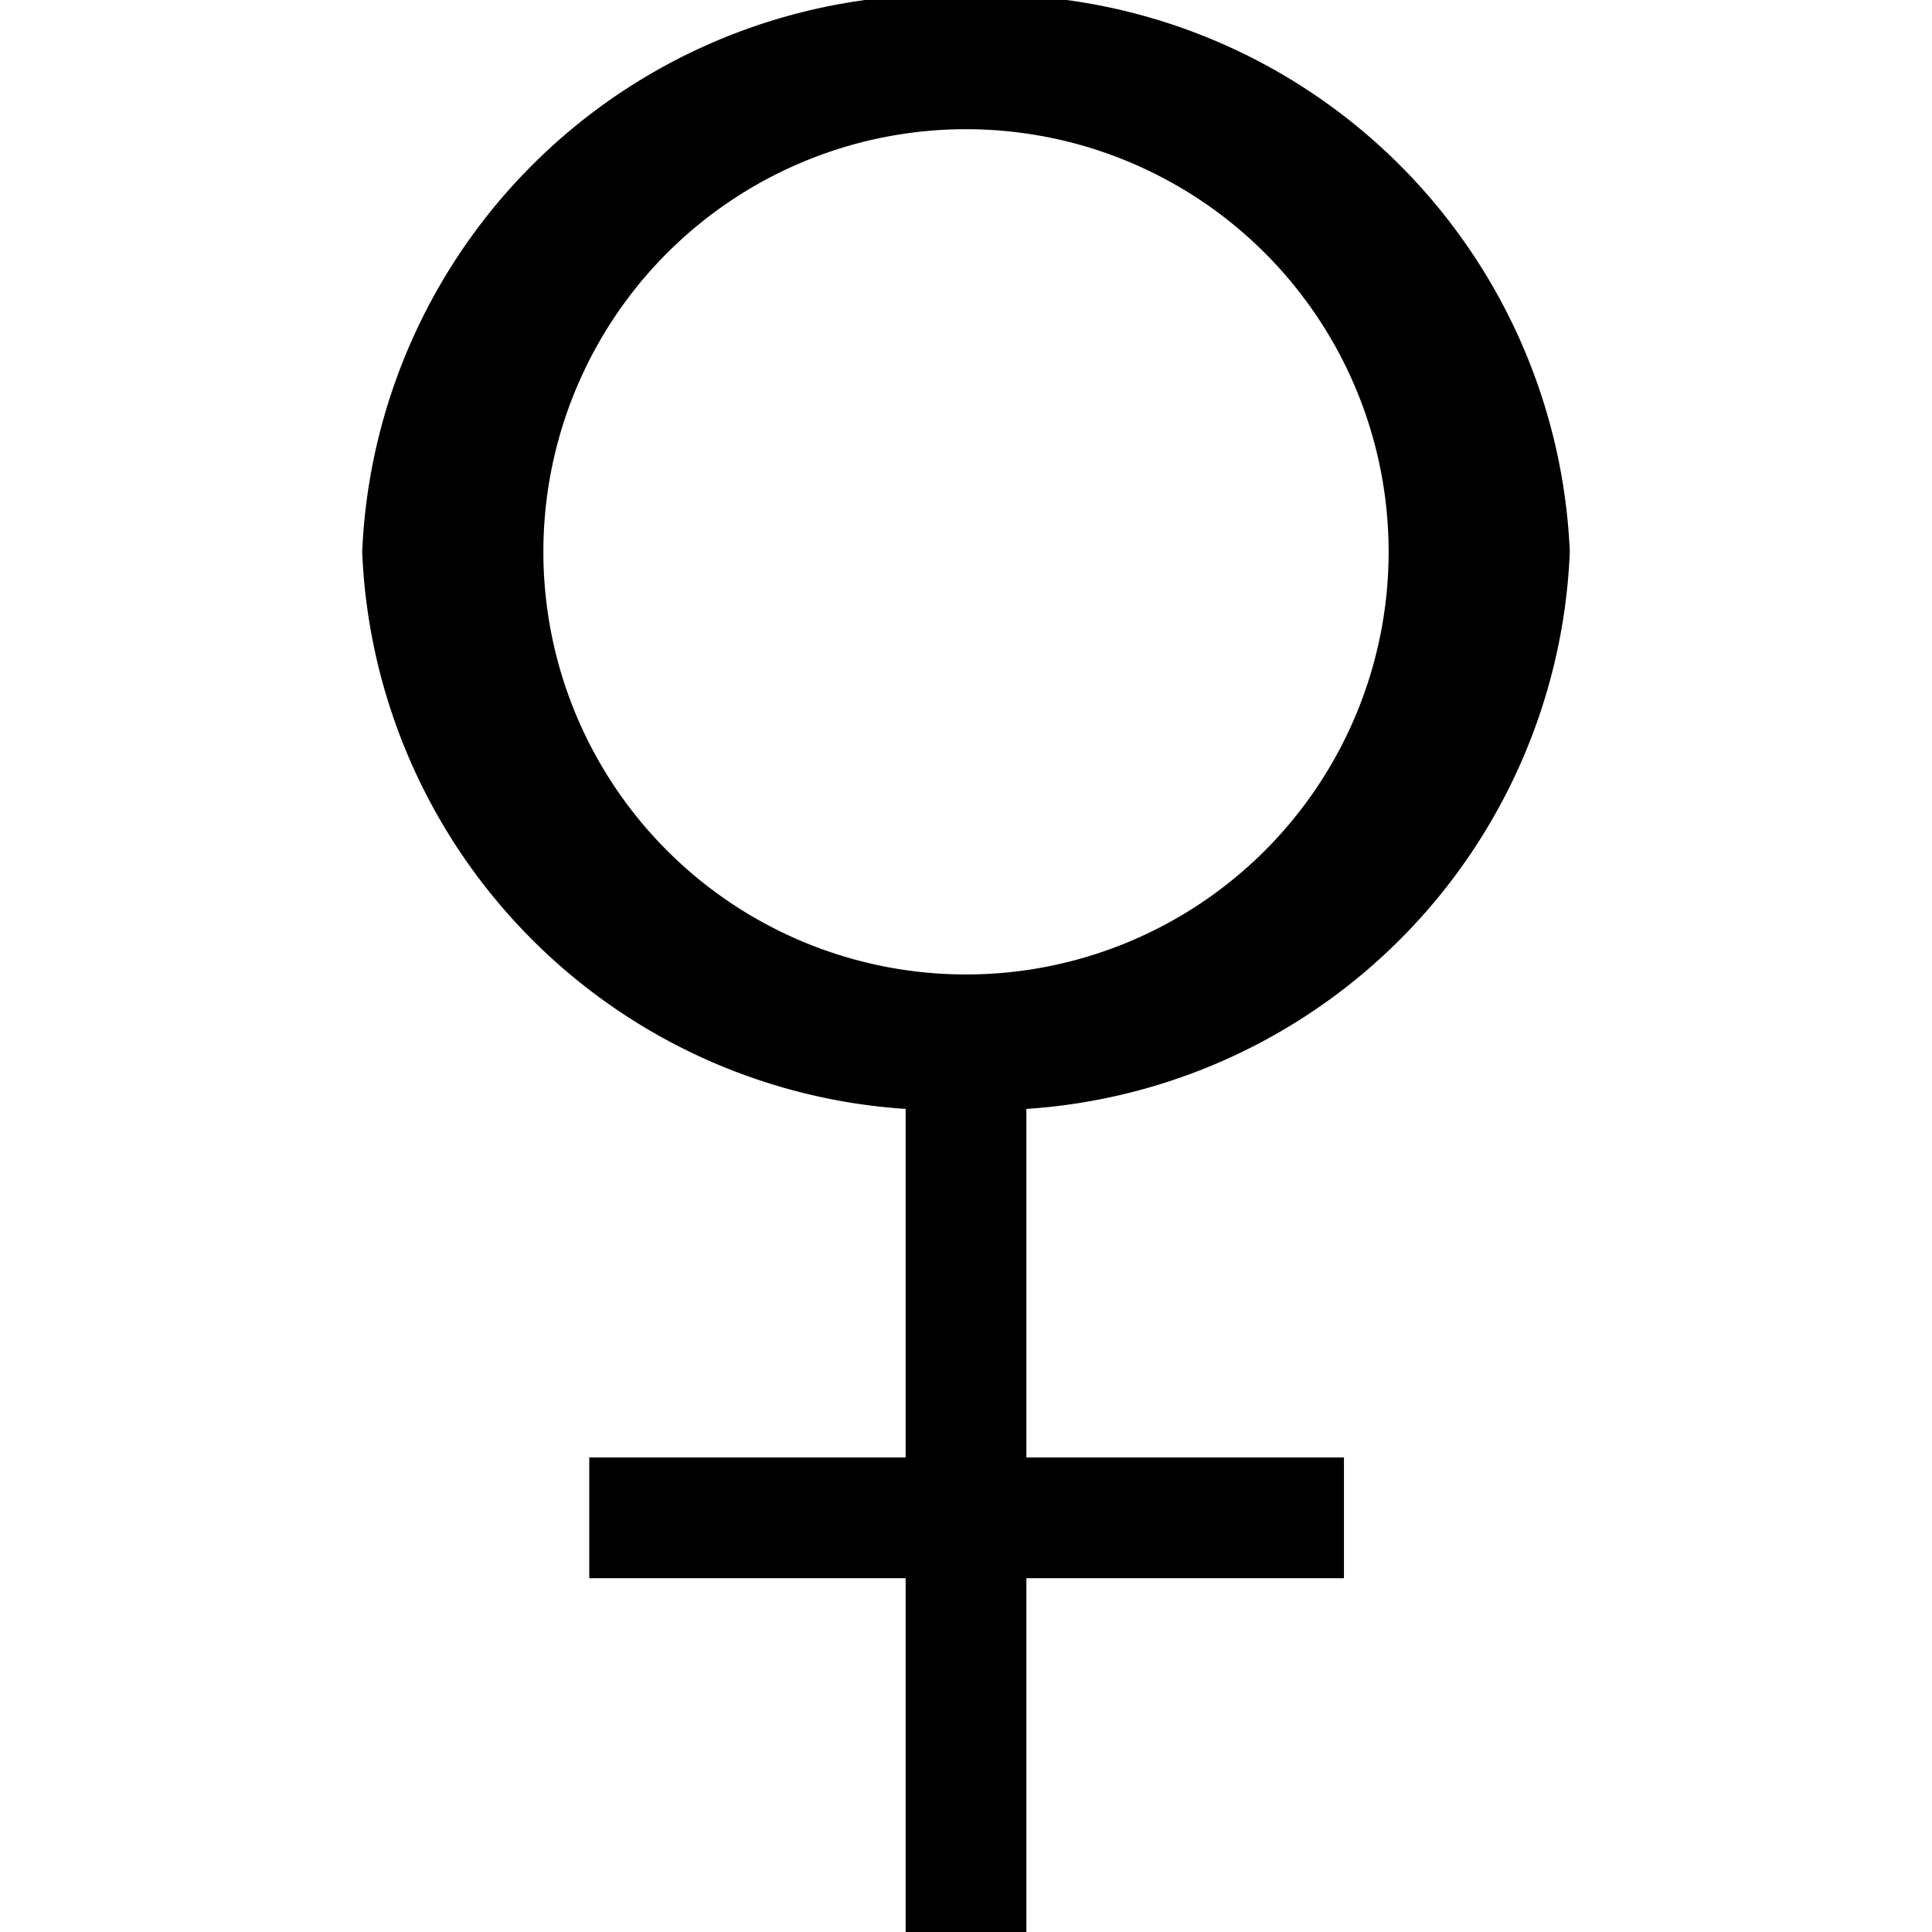 <svg class="bi bi-female" width="1em" height="1em" viewBox="0 0 16 16" fill="currentColor" xmlns="http://www.w3.org/2000/svg">
  <path stroke="#000" stroke-miterlimit="10" d="M12.5 4.57A4.32 4.32 0 0 1 8 8.69a4.32 4.32 0 0 1-4.5-4.12A4.32 4.32 0 0 1 8 .46a4.32 4.32 0 0 1 4.5 4.11zM8 .57a4 4 0 1 0 4 4 4 4 0 0 0-4-4zm0 8.57V16m-3.12-3.43h6.25"/>
</svg>